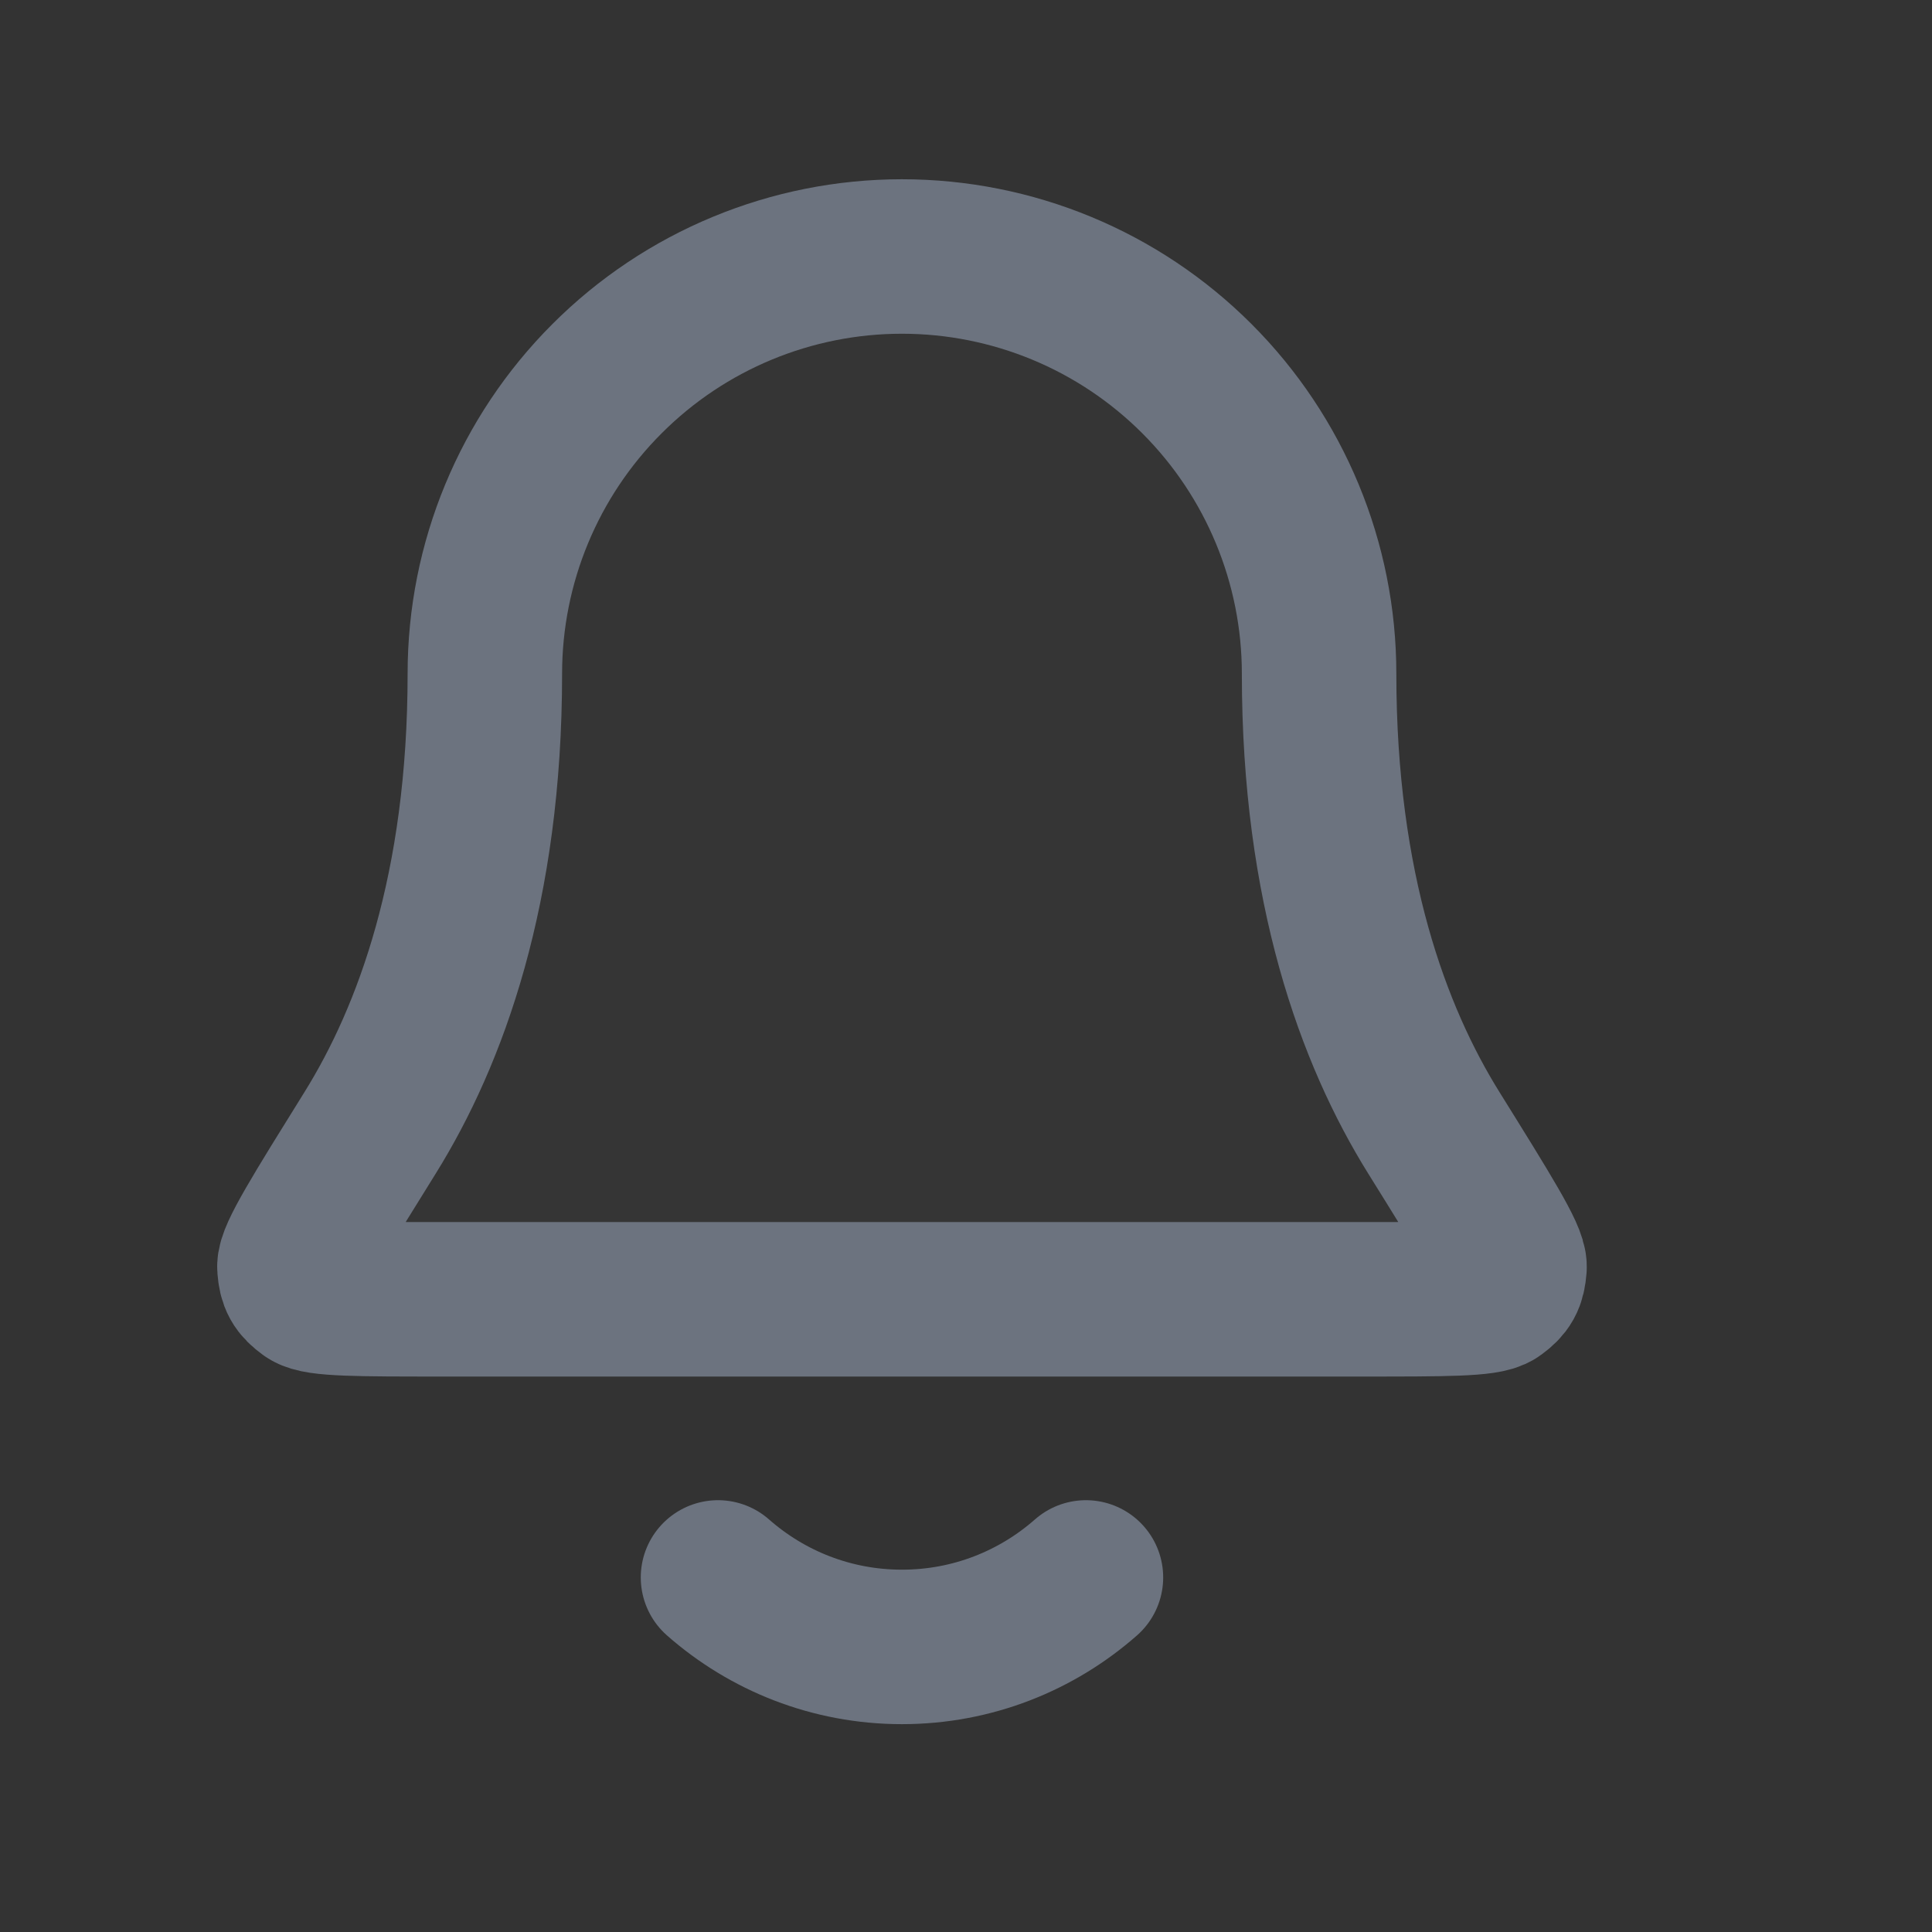 <svg width="25" height="25" viewBox="0 0 25 25" fill="none" xmlns="http://www.w3.org/2000/svg">
<rect x="0" y="0" width="25" height="25" fill="#333333" stroke="none"/>
<g clip-path="url(#clip0_1182_4117)">
<path d="M17.069 8.716C17.069 7.285 16.5 5.912 15.488 4.9C14.476 3.887 13.103 3.319 11.671 3.319C10.24 3.319 8.867 3.887 7.855 4.9C6.842 5.912 6.274 7.285 6.274 8.716C6.274 11.496 5.572 13.4 4.789 14.659C4.128 15.721 3.798 16.252 3.81 16.4C3.823 16.564 3.858 16.627 3.99 16.724C4.11 16.813 4.648 16.813 5.724 16.813H17.619C18.695 16.813 19.233 16.813 19.353 16.724C19.485 16.627 19.52 16.564 19.533 16.4C19.545 16.252 19.215 15.721 18.554 14.659C17.77 13.4 17.069 11.496 17.069 8.716Z" fill="white" fill-opacity="0.01"/>
<path d="M9.291 20.412C9.926 20.971 10.759 21.311 11.671 21.311C12.584 21.311 13.417 20.971 14.052 20.412M17.069 8.716C17.069 7.285 16.5 5.912 15.488 4.9C14.476 3.887 13.103 3.319 11.671 3.319C10.24 3.319 8.867 3.887 7.855 4.9C6.842 5.912 6.274 7.285 6.274 8.716C6.274 11.496 5.572 13.4 4.789 14.659C4.128 15.721 3.798 16.252 3.81 16.4C3.823 16.564 3.858 16.627 3.99 16.724C4.11 16.813 4.648 16.813 5.724 16.813H17.619C18.695 16.813 19.233 16.813 19.353 16.724C19.485 16.627 19.52 16.564 19.533 16.4C19.545 16.252 19.215 15.721 18.554 14.659C17.77 13.4 17.069 11.496 17.069 8.716Z" stroke="#6C737F" stroke-width="1.999" stroke-linecap="round" stroke-linejoin="round"/>
</g>
<defs>
<clipPath id="clip0_1182_4117">
<rect width="23.99" height="23.99" fill="white" transform="translate(0.55 0.32)"/>
</clipPath>
</defs>
</svg>
